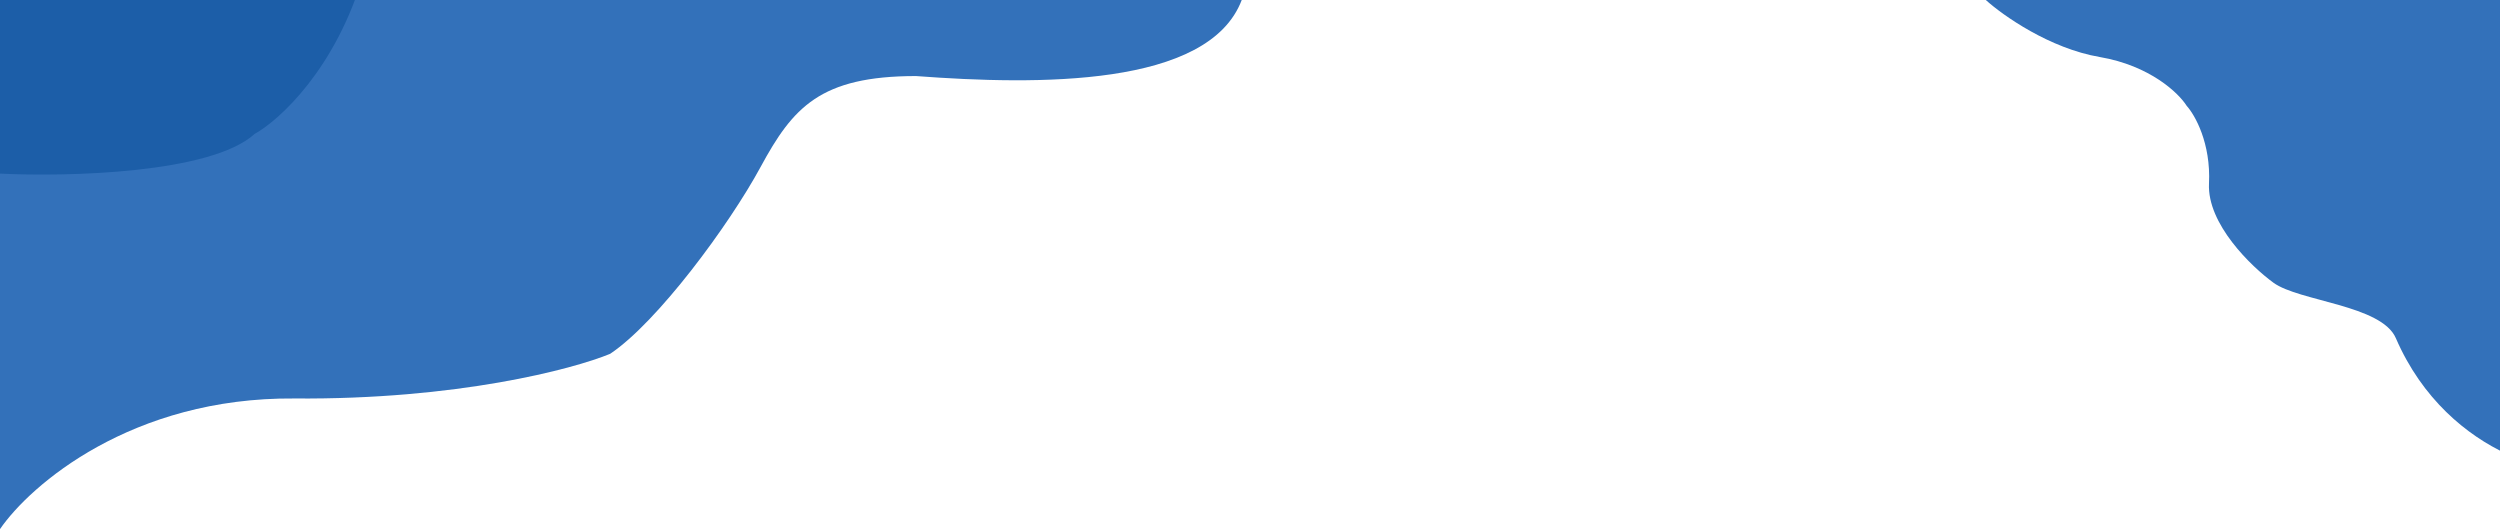 <svg width="1512" height="320" viewBox="0 0 1512 320" fill="none" xmlns="http://www.w3.org/2000/svg">
<path d="M1270 34.5C1239.6 29.3 1211.33 9.333 1201 0H1516V274.5C1492 263.333 1465 241.5 1449 204.5C1440.33 184.458 1390.5 182.29 1375 171C1361.5 161.167 1334.8 135.4 1336 111C1337.2 86.6 1327.5 69.5 1322.5 64C1317.67 56.333 1300.4 39.7 1270 34.5Z" fill="#3371BA"/>
<path d="M178 241C79.6 240.2 18.333 293.333 0 320V0H751C731 52.8 627.5 51.5 554 46C496 46 479.5 65 460 101C440.956 136.158 397.5 195 369 214C346.333 223.333 276.4 241.8 178 241Z" fill="#3371BA"/>
<path d="M154 81C127.6 105 40.333 107 0 105V-16H220C203.2 41.6 169 72.667 154 81Z" fill="#1C5EA8"/>
</svg>
